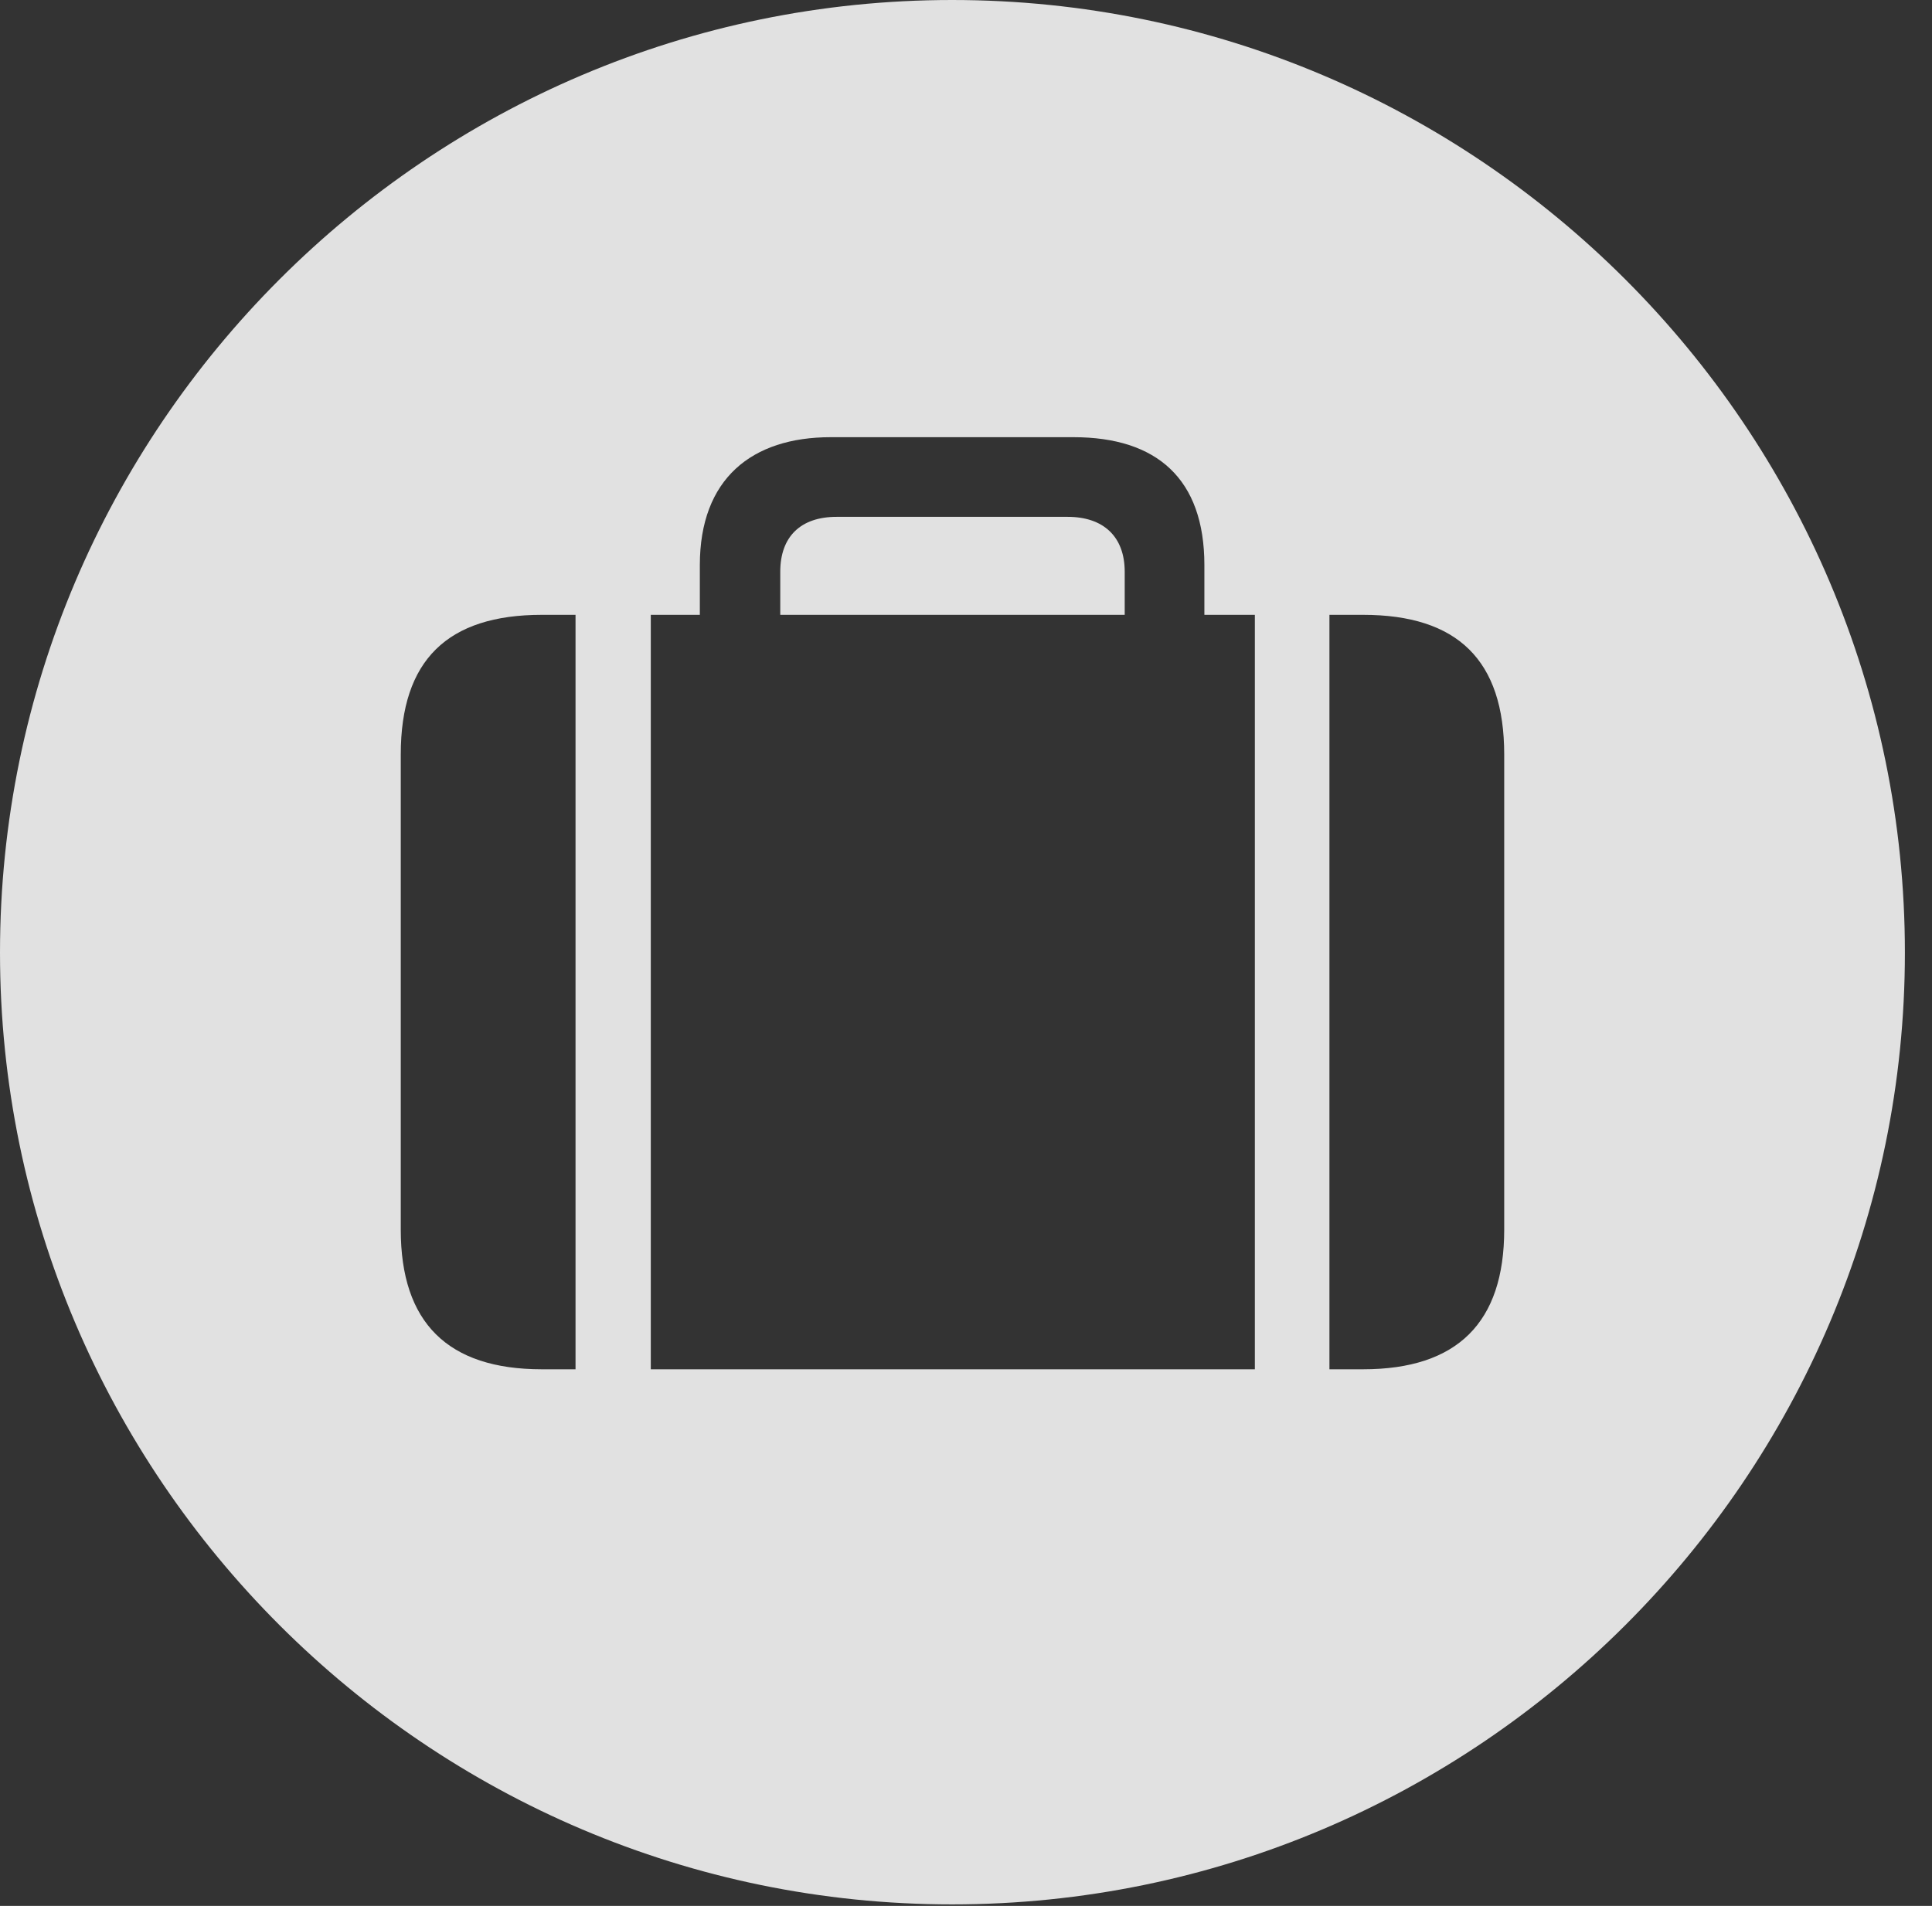<?xml version="1.0" encoding="UTF-8"?>
<!--Generator: Apple Native CoreSVG 341-->
<!DOCTYPE svg
PUBLIC "-//W3C//DTD SVG 1.1//EN"
       "http://www.w3.org/Graphics/SVG/1.1/DTD/svg11.dtd">
<svg version="1.1" xmlns="http://www.w3.org/2000/svg" xmlns:xlink="http://www.w3.org/1999/xlink" viewBox="0 0 25.801 25.459">
 <rect x="0" y="0" width="25.801" height="25.459" fill="#333333" stroke="none"/>
 <g>
  <rect height="25.459" opacity="0" width="25.801" x="0" y="0"/>
  <path d="M25.439 12.725C25.439 19.727 19.727 25.439 12.715 25.439C5.713 25.439 0 19.727 0 12.725C0 5.713 5.713 0 12.715 0C19.727 0 25.439 5.713 25.439 12.725ZM7.236 8.213C5.977 8.213 5.352 8.818 5.352 10.078L5.352 16.426C5.352 17.666 5.977 18.291 7.236 18.291L7.686 18.291L7.686 8.213ZM11.094 5.84C10.039 5.84 9.346 6.396 9.346 7.549L9.346 8.213L8.691 8.213L8.691 18.291L16.758 18.291L16.758 8.213L16.084 8.213L16.084 7.549C16.084 6.396 15.449 5.84 14.336 5.84ZM17.754 8.213L17.754 18.291L18.203 18.291C19.463 18.291 20.088 17.666 20.088 16.426L20.088 10.078C20.088 8.818 19.463 8.213 18.203 8.213ZM15.02 7.637L15.02 8.213L10.42 8.213L10.42 7.637C10.42 7.168 10.693 6.904 11.172 6.904L14.258 6.904C14.736 6.904 15.02 7.168 15.02 7.637Z" fill="white" fill-opacity="0.85"/>
 </g>
</svg>
